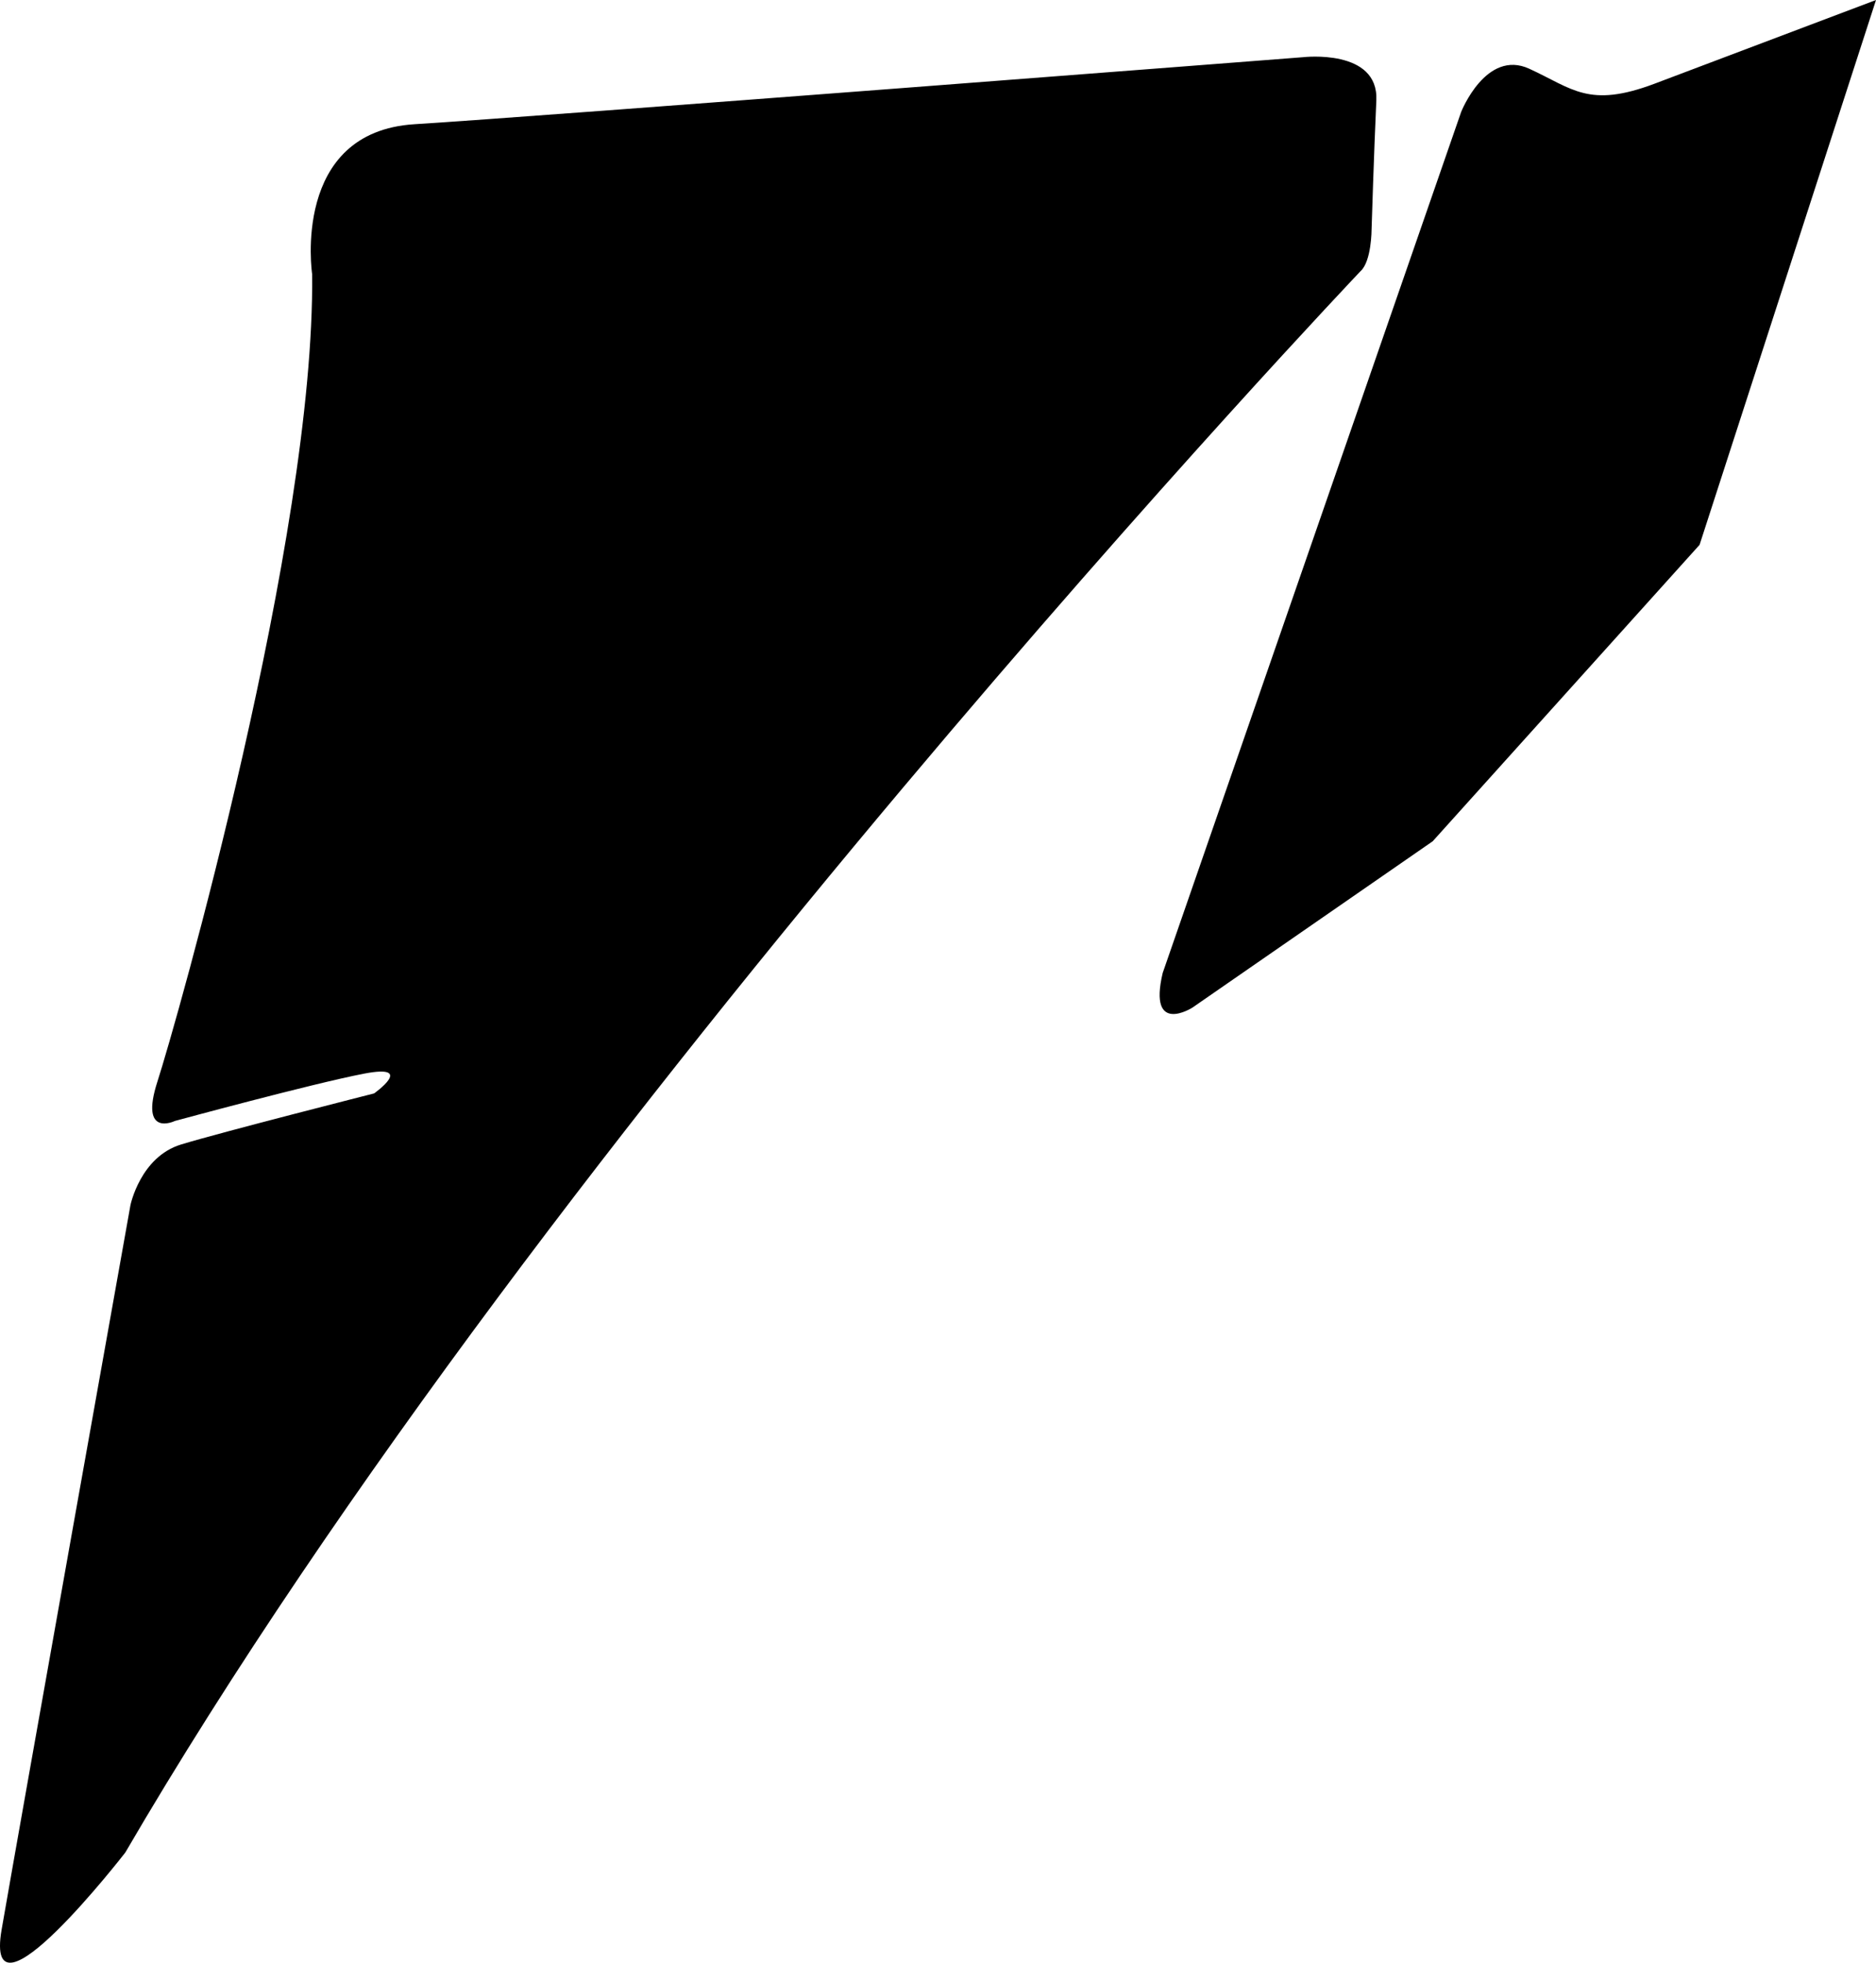 <?xml version="1.0" encoding="utf-8"?>
<!-- Generator: Adobe Illustrator 16.0.0, SVG Export Plug-In . SVG Version: 6.00 Build 0)  -->
<!DOCTYPE svg PUBLIC "-//W3C//DTD SVG 1.1//EN" "http://www.w3.org/Graphics/SVG/1.1/DTD/svg11.dtd">
<svg version="1.1" id="Layer_1" xmlns="http://www.w3.org/2000/svg" xmlns:xlink="http://www.w3.org/1999/xlink" x="0px" y="0px"
	 width="812.066px" height="849.625px" viewBox="0 0 812.066 849.625" enable-background="new 0 0 812.066 849.625"
	 xml:space="preserve">
<path d="M593.722,99.18c0,0,1.018-33.221,2.053-55.726s-31.643-18.702-31.643-18.702S233.054,50.468,179.48,53.769
	c-53.574,3.301-44.365,64.902-44.365,64.902c1.256,113.585-58.947,324.784-66.945,349.442c-7.996,24.66,7.527,17.133,7.527,17.133
	s59.446-16.168,81.943-20.492c22.496-4.322,4.299,8.566,4.299,8.566s-65.875,16.717-83.547,22.102
	c-17.672,5.387-21.927,26.289-21.927,26.289S8.675,789.146,0.712,835.238c-7.963,46.091,53.524-33.31,53.524-33.31
	C238.041,486.589,588.924,117.4,588.924,117.4C593.741,113.11,593.722,99.18,593.722,99.18z M516.138,436.194
	c0,0,45.103-31.25,104.038-72.023l115.519-128.319L812.068,0c-47.229,17.87-86.279,32.636-95.976,36.277
	c-28.413,10.67-35.366,2.086-54.104-6.517c-18.738-8.603-29.498,18.706-29.498,18.706l-129.19,372.702
	C496.828,448.485,516.138,436.194,516.138,436.194z"/>
</svg>
